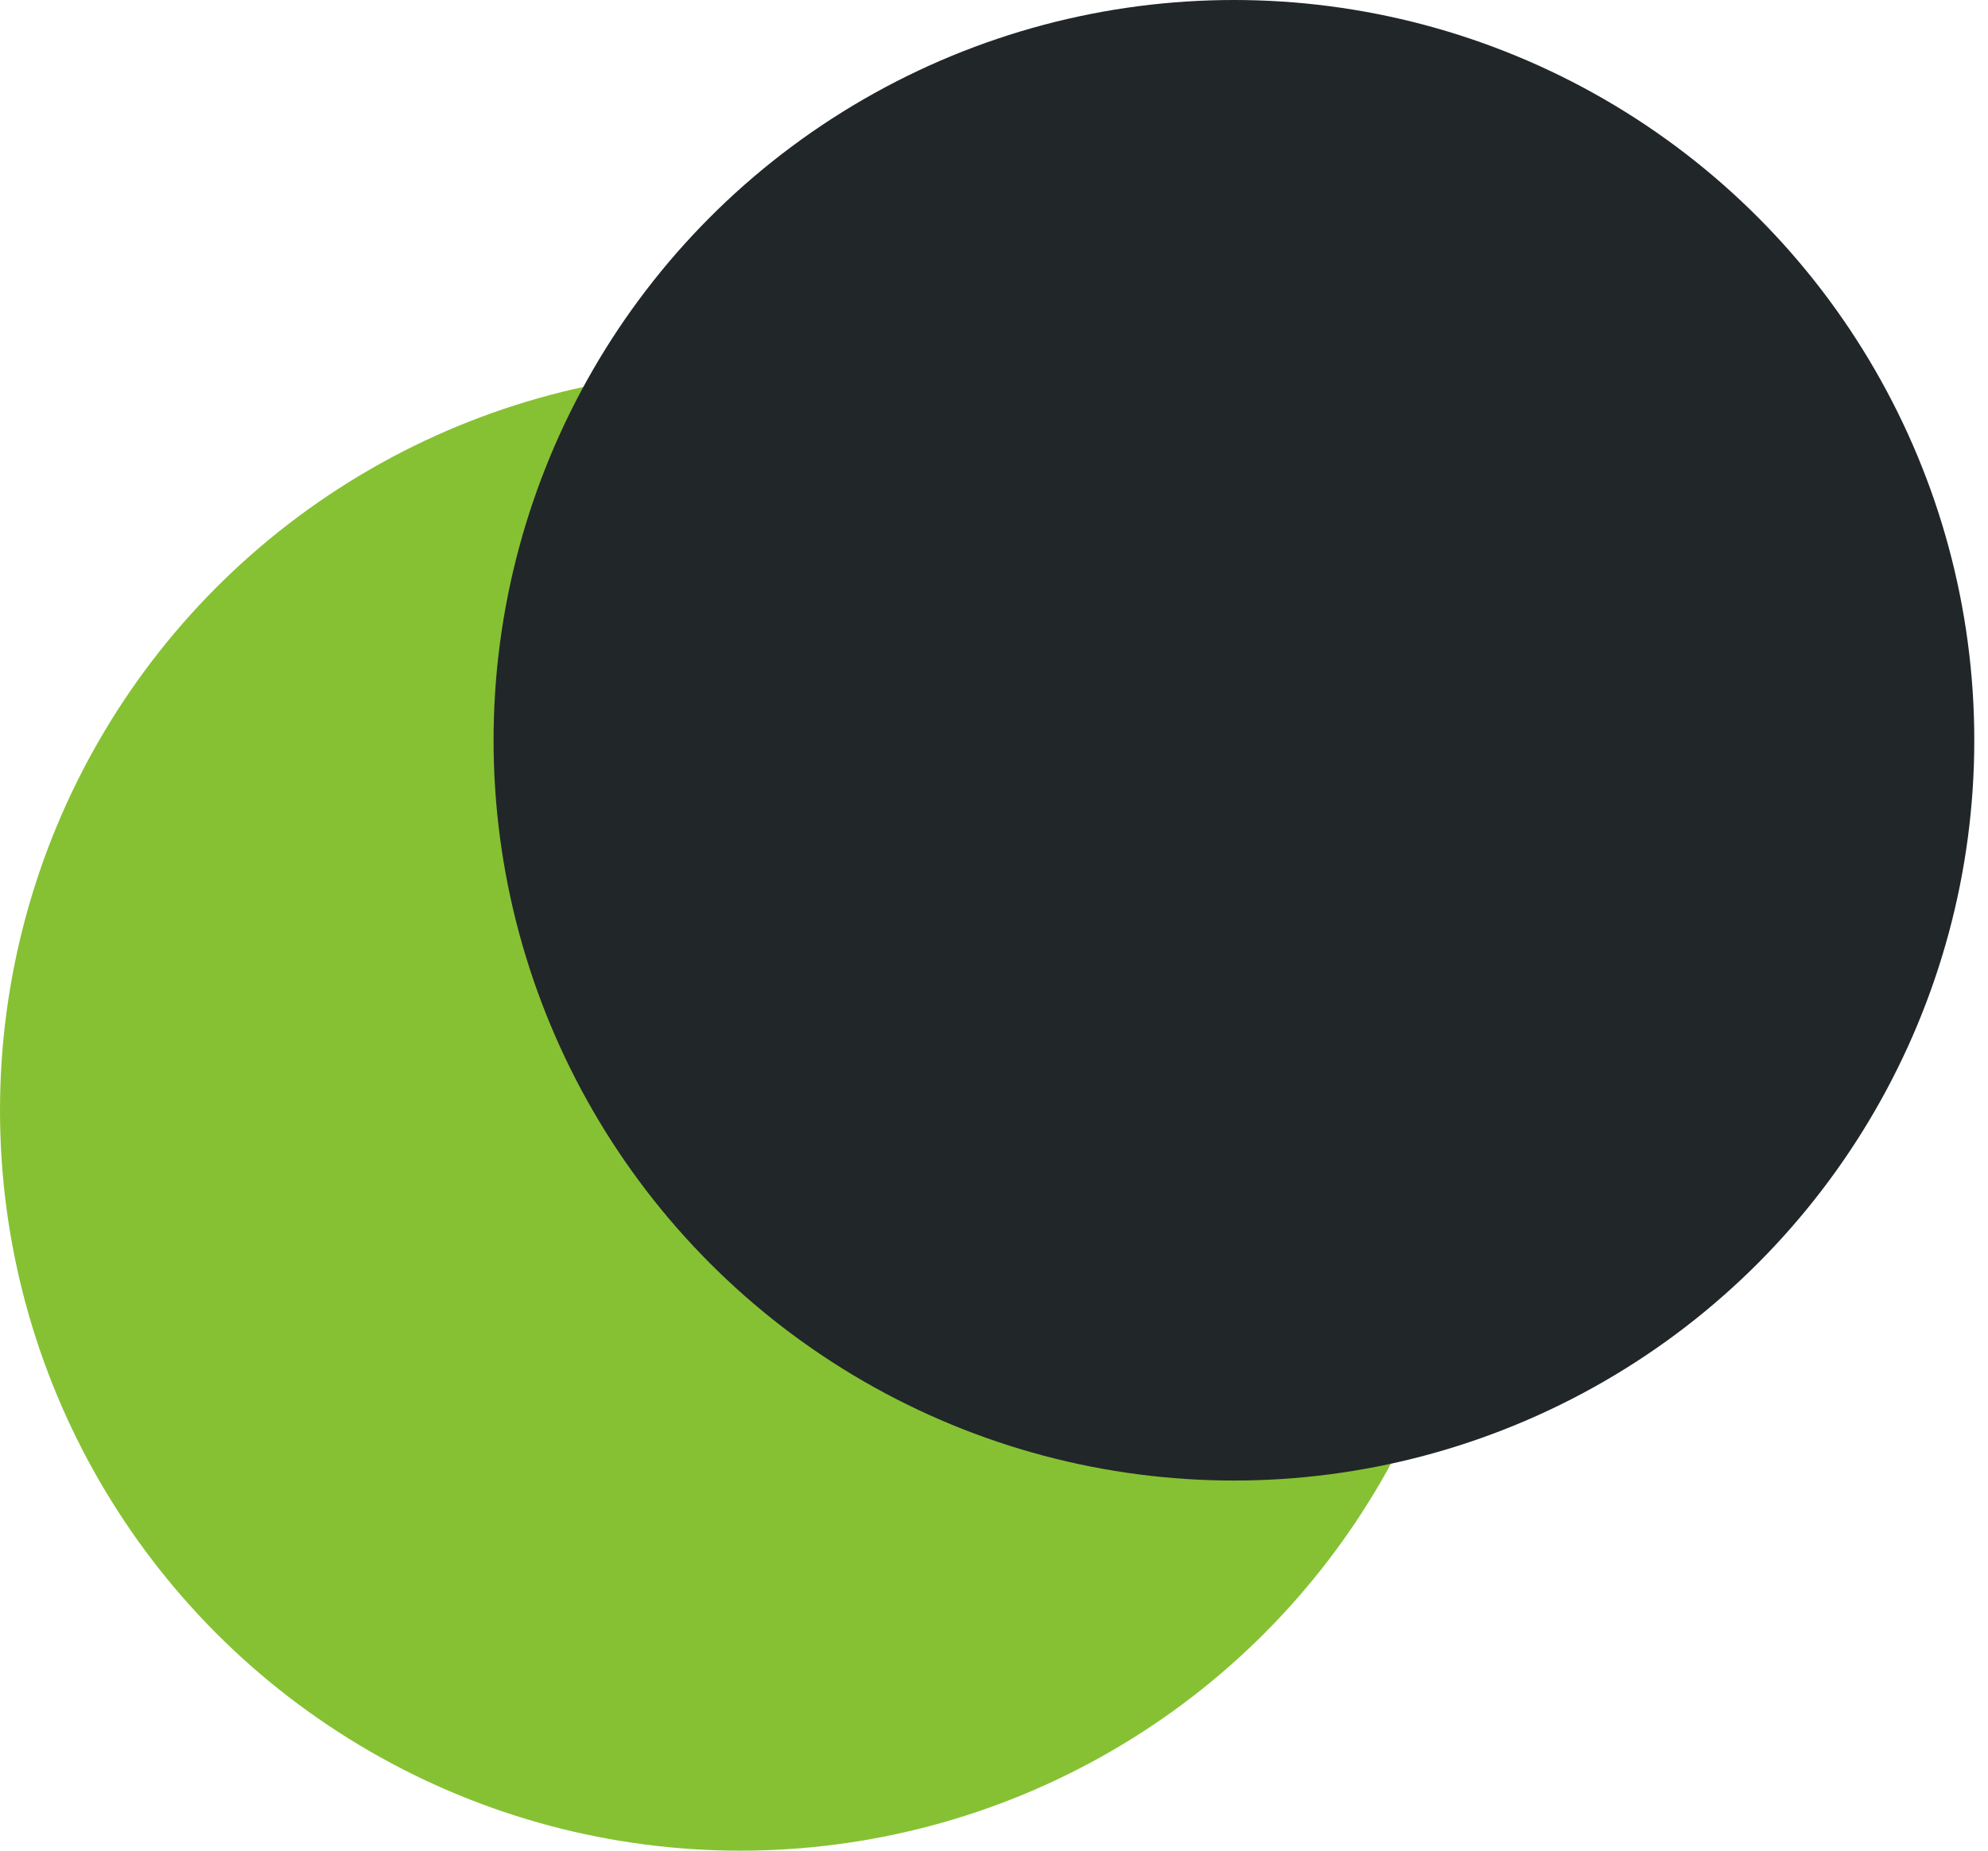      <svg
                  width="58"
                  height="54"
                  viewBox="0 0 58 54"
                  fill="none"
                  xmlns="http://www.w3.org/2000/svg"
                >
                  <circle cx="21.6" cy="32.4" r="21.6" fill="#86C133" />
                  <circle cx="36" cy="21.6" r="21.6" fill="#212629" />
                </svg>